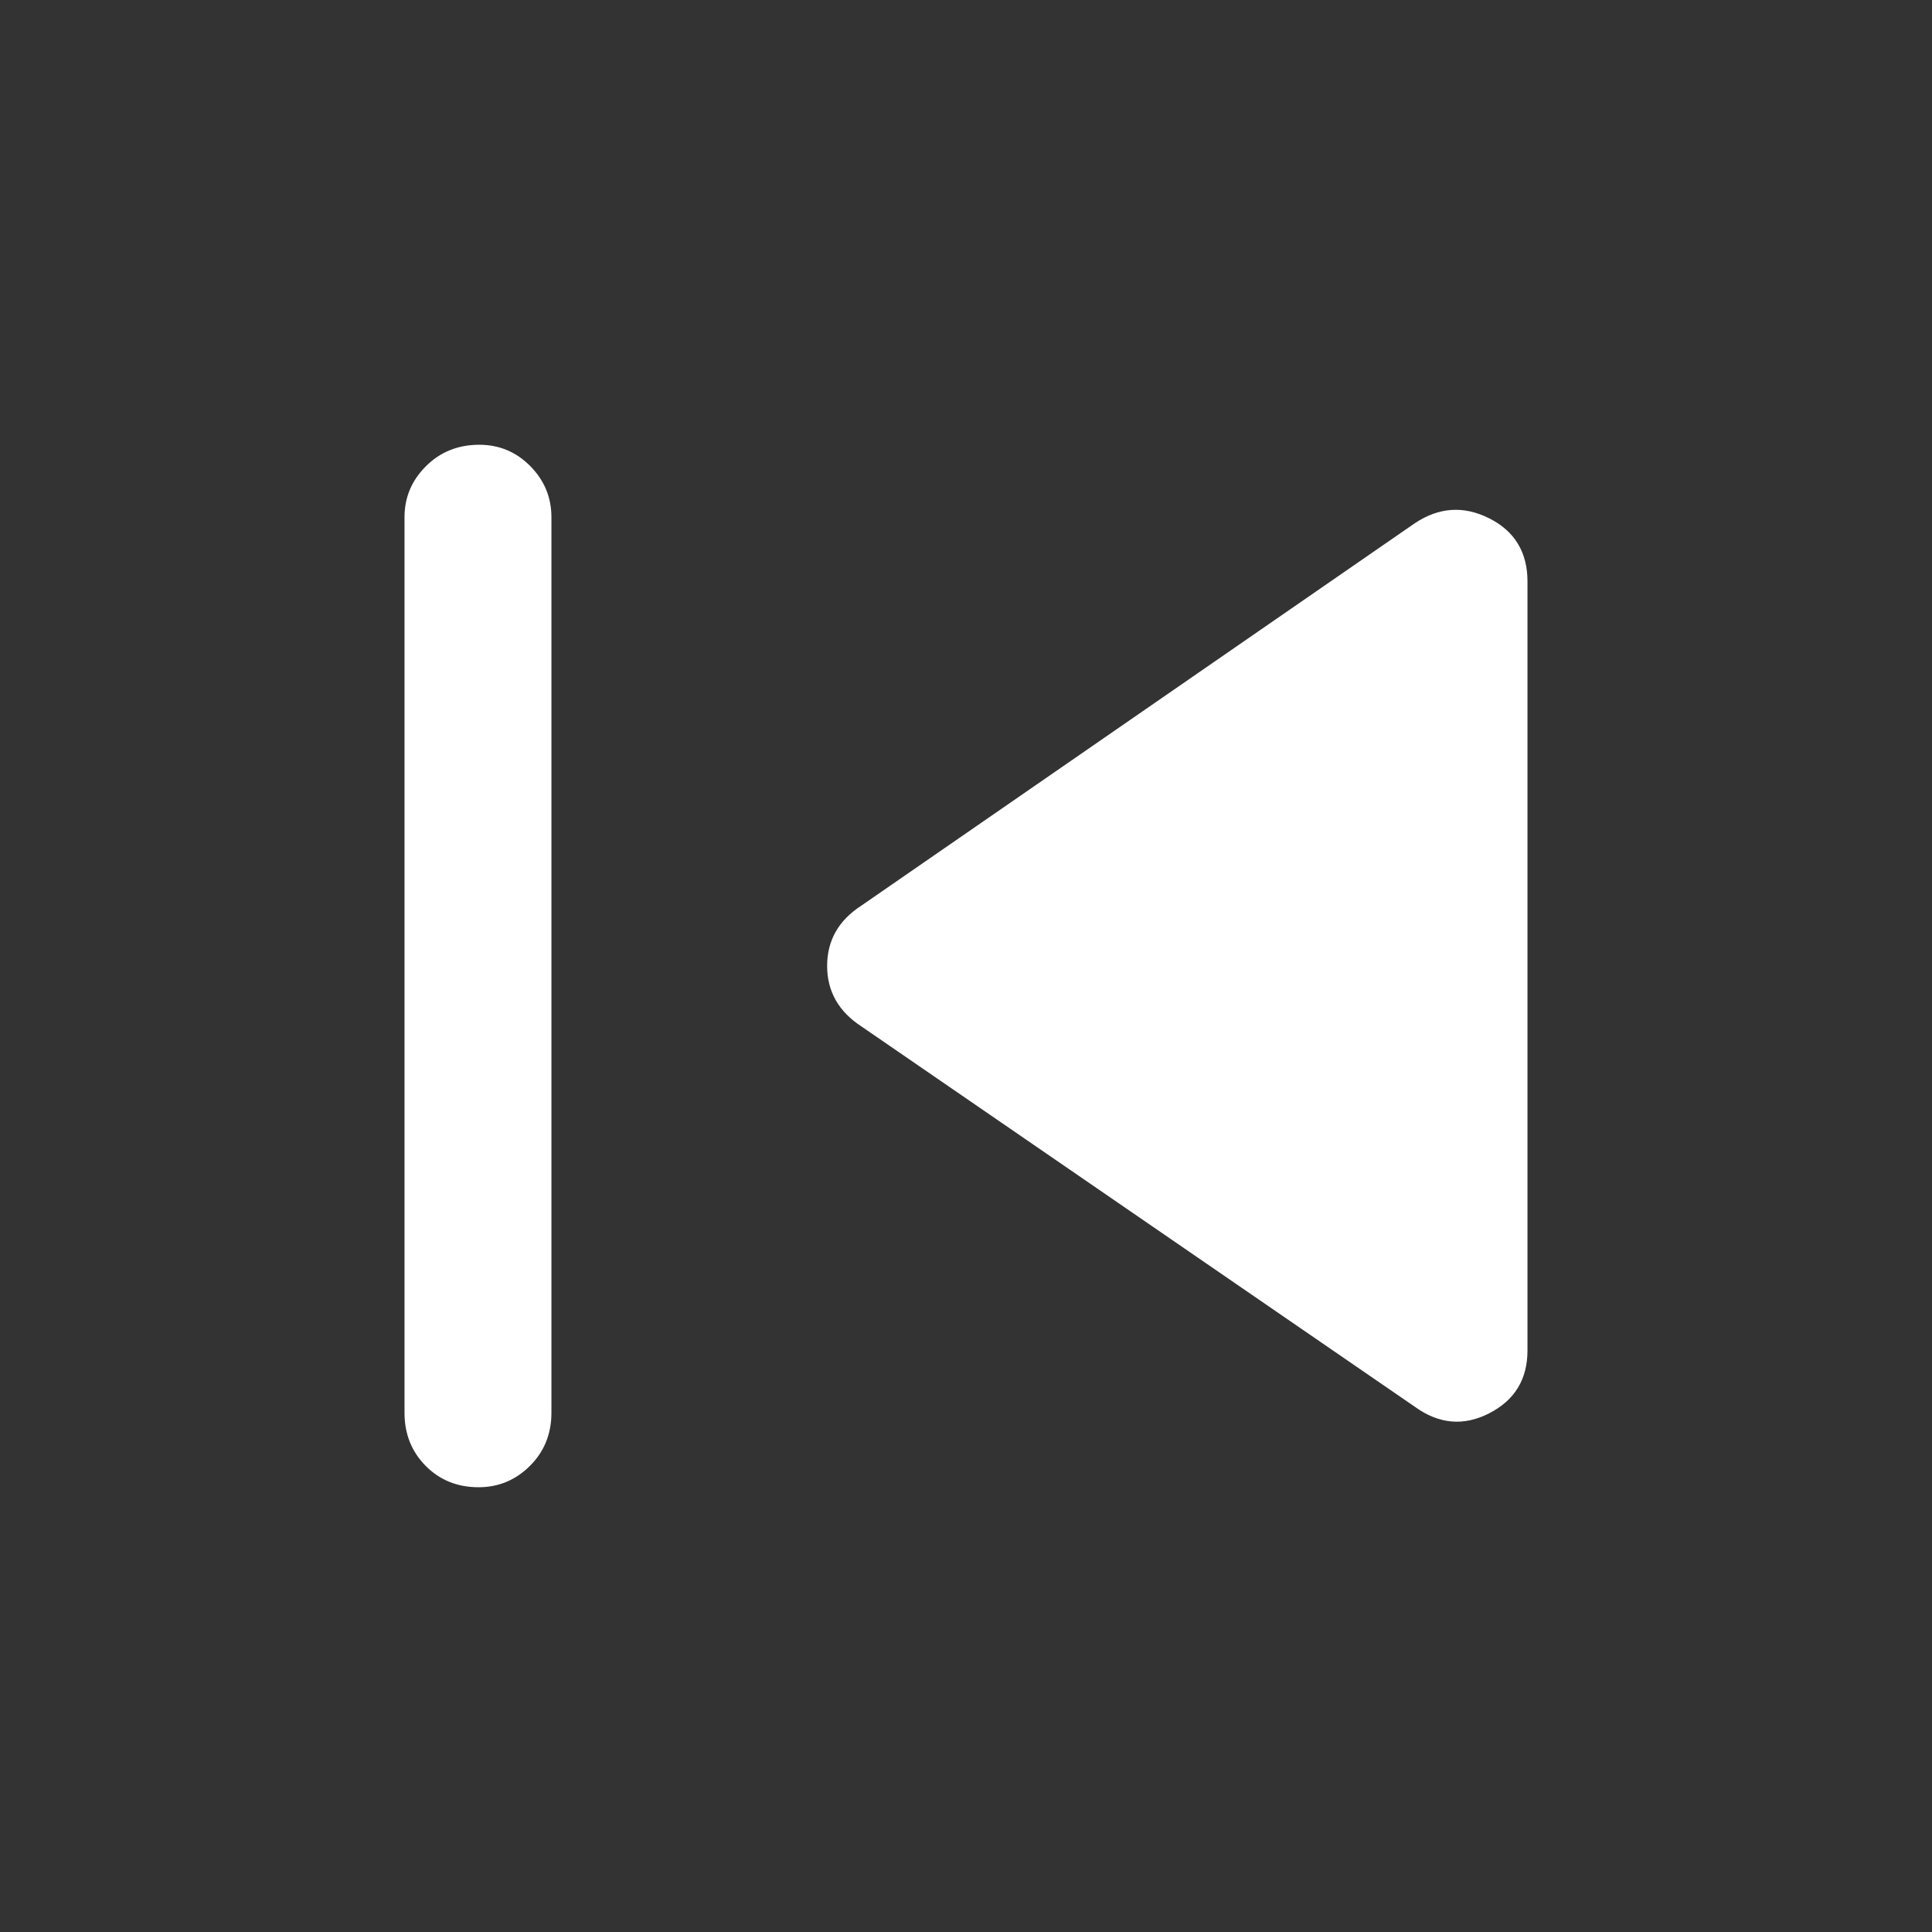 <?xml version="1.0" encoding="UTF-8" standalone="no"?>
<svg
   height="48"
   viewBox="0 -960 960 960"
   width="48"
   version="1.1"
   id="svg705"
   sodipodi:docname="back.svg"
   inkscape:version="1.2.2 (732a01da63, 2022-12-09)"
   xmlns:inkscape="http://www.inkscape.org/namespaces/inkscape"
   xmlns:sodipodi="http://sodipodi.sourceforge.net/DTD/sodipodi-0.dtd"
   xmlns="http://www.w3.org/2000/svg"
   xmlns:svg="http://www.w3.org/2000/svg">
  <rect x="0" y="-960" width="960" height="960" fill="#333333" stroke="none"/>
  <defs
     id="defs709" />
  <sodipodi:namedview
     id="namedview707"
     pagecolor="#505050"
     bordercolor="#eeeeee"
     borderopacity="1"
     inkscape:showpageshadow="0"
     inkscape:pageopacity="0"
     inkscape:pagecheckerboard="0"
     inkscape:deskcolor="#505050"
     showgrid="false"
     inkscape:zoom="3.7822847"
     inkscape:cx="135.7645"
     inkscape:cy="-6.874152"
     inkscape:window-width="3440"
     inkscape:window-height="1377"
     inkscape:window-x="-8"
     inkscape:window-y="-8"
     inkscape:window-maximized="1"
     inkscape:current-layer="svg705" />
  <path
     d="M237.825-221Q222-221 211.5-231.625T201-258v-445q0-14.75 10.675-25.375Q222.351-739 238.175-739 253-739 263.5-728.375T274-703v445q0 15.75-10.675 26.375Q252.649-221 237.825-221ZM703-261 428-450q-17-11.111-17-30.056Q411-499 428-510l275-190q18-12 37-2.436T759-671v382q0 21.5-19 31.25T703-261Z"
     id="path703"
     style="fill:#ffffff" />
  <g
     id="g683"
     transform="matrix(-1,0,0,1,1575.221,-522.302)">
    <path
       style="fill:#ffffff"
       d="m 3690.433,-261 q -19,13 -38,3.25 -19,-9.75 -19,-31.25 v -382 q 0,-21.872 19,-31.436 19,-9.564 38,2.436 l 275,190 q 16,11.111 16,30.056 0,18.944 -16,29.944 z"
       id="path598" />
    <path
       style="fill:#ffffff"
       d="m 4430.224,-221 q -15.825,0 -26.325,-10.625 -10.5,-10.625 -10.5,-26.375 v -445 q 0,-14.75 10.675,-25.375 10.676,-10.625 26.5,-10.625 14.825,0 25.325,10.625 10.5,10.625 10.5,25.375 v 445 q 0,15.75 -10.675,26.375 -10.676,10.625 -25.5,10.625 z"
       id="path600" />
    <path
       style="fill:#ffffff"
       d="m 3975.975,-261 q -19,13 -38,3.25 -19,-9.75 -19,-31.25 v -382 q 0,-21.872 19,-31.436 19,-9.564 38,2.436 l 275,190 q 16,11.111 16,30.056 0,18.944 -16,29.944 z"
       id="path604" />
  </g>
</svg>
